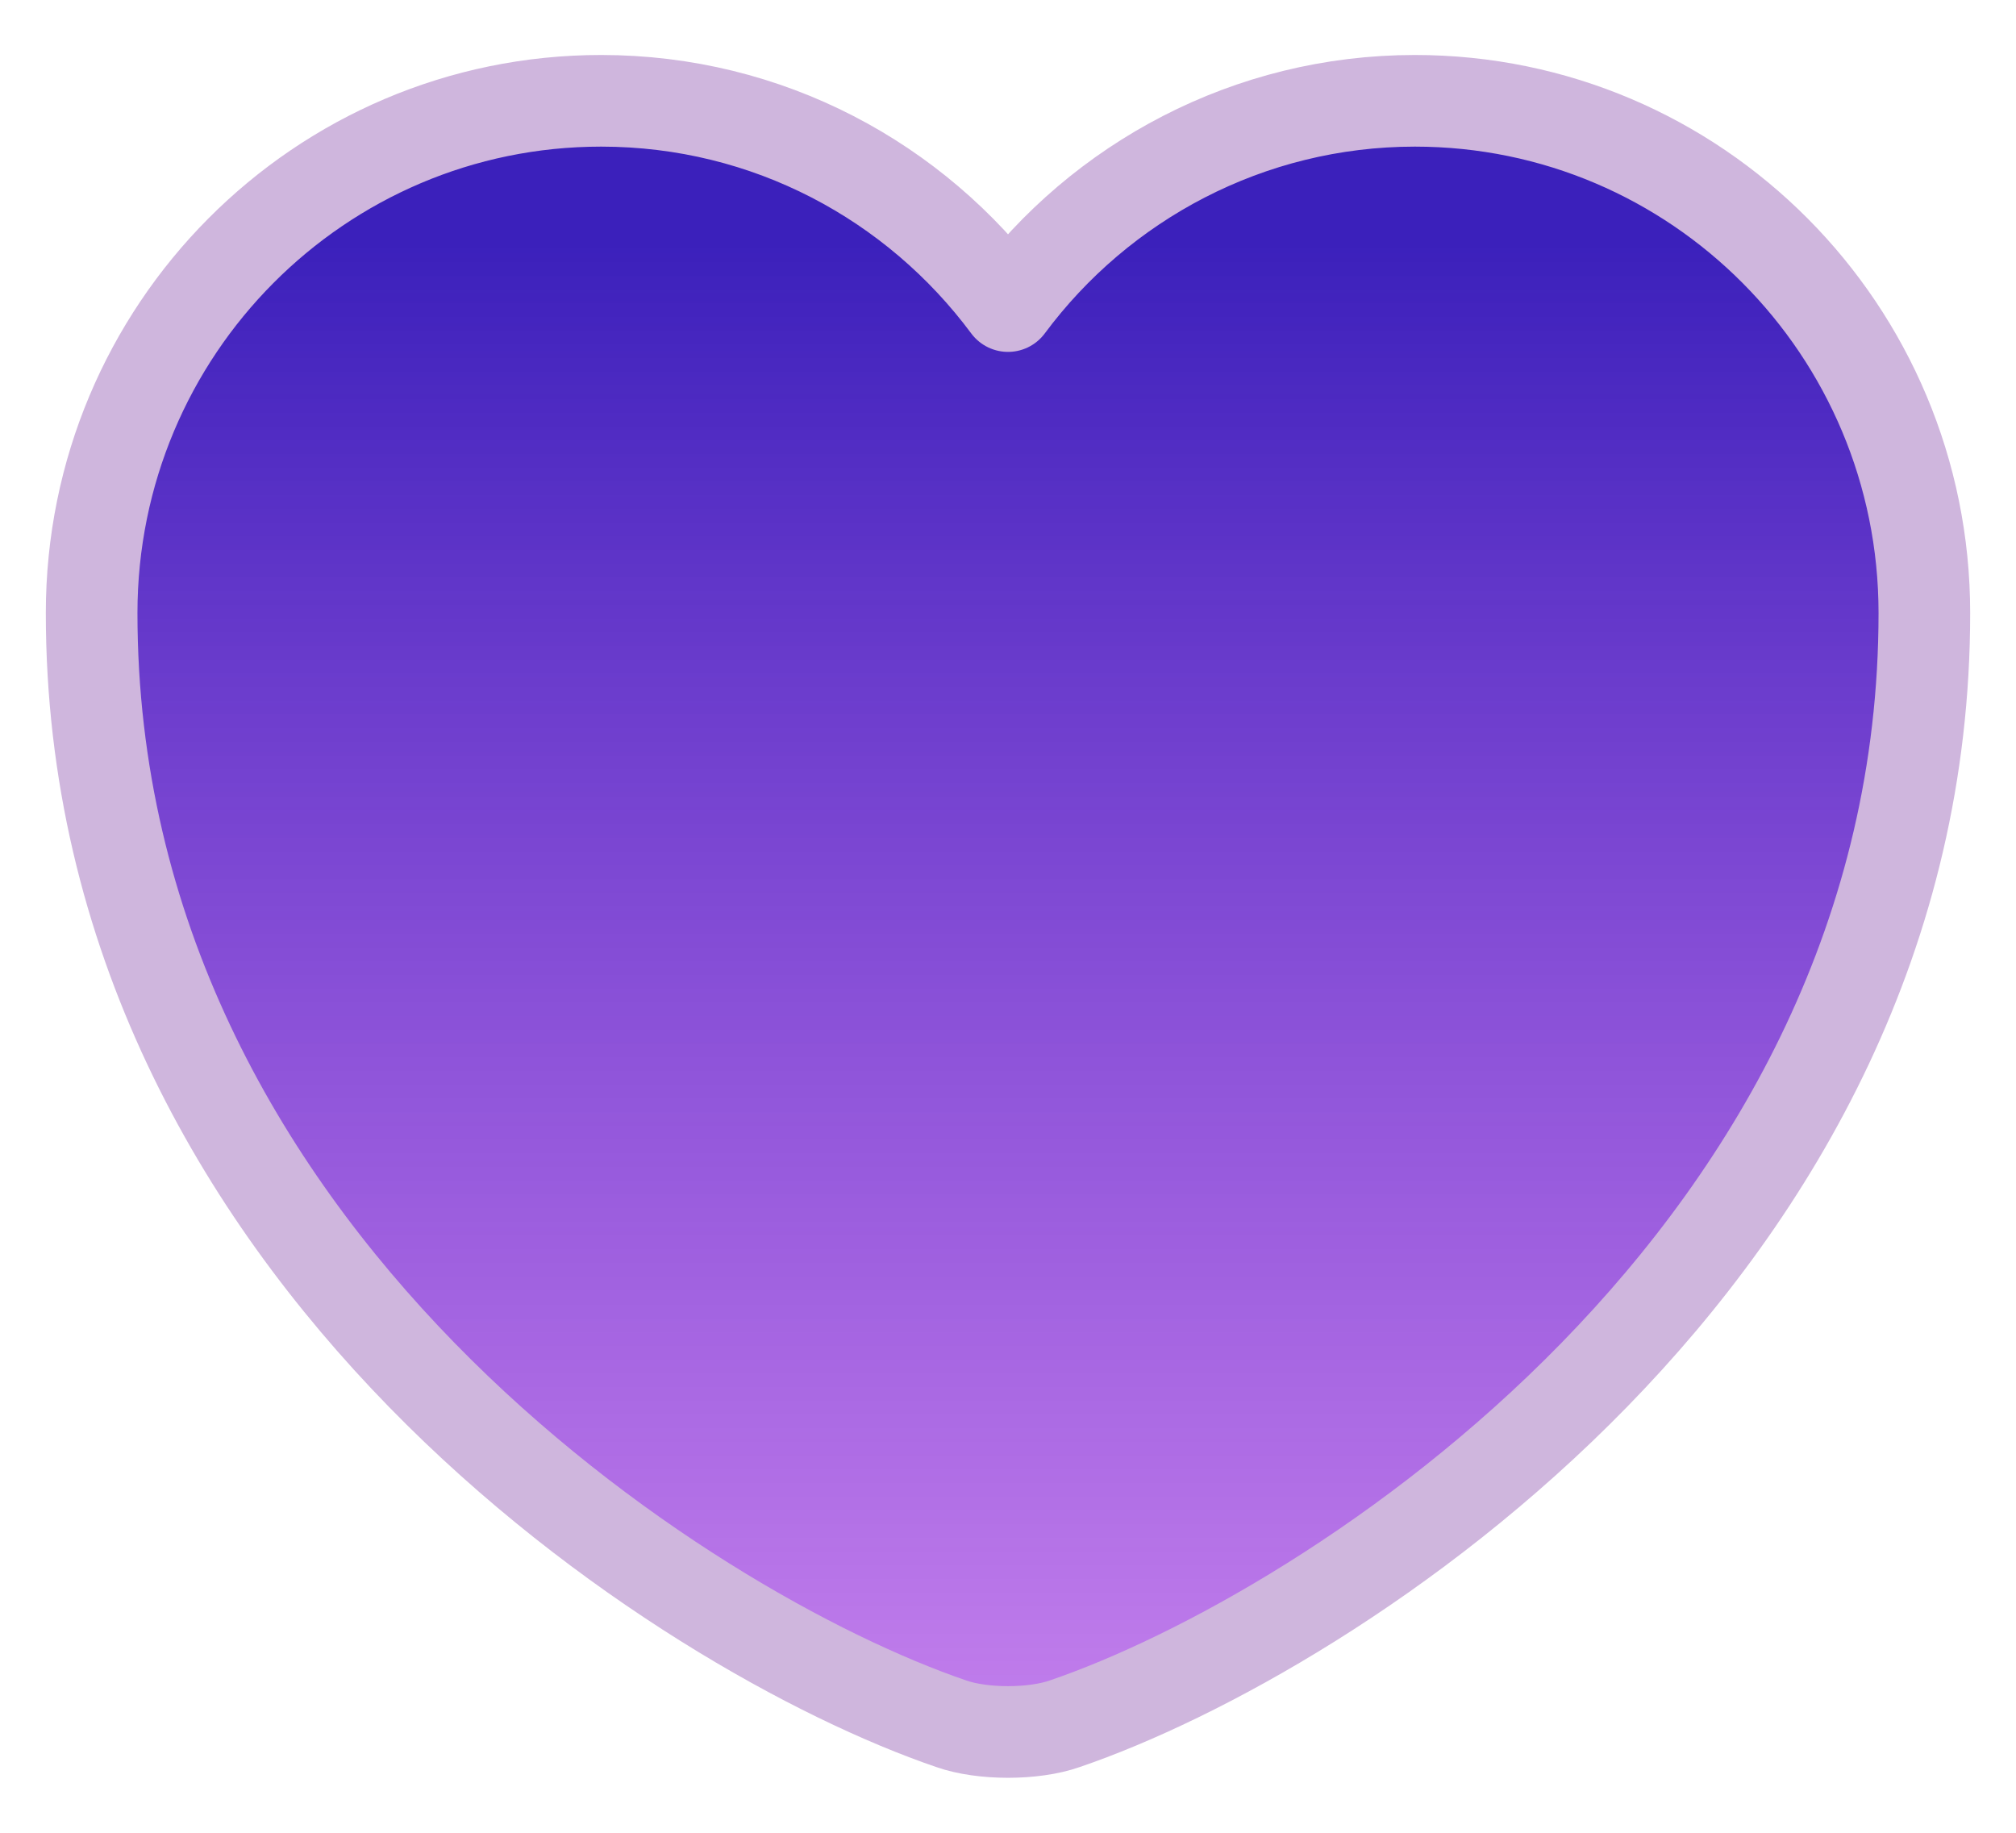 <svg width="22" height="20" viewBox="0 0 22 20" fill="none" xmlns="http://www.w3.org/2000/svg">
<path d="M11.62 18.81C11.28 18.93 10.72 18.93 10.38 18.81C7.48 17.82 1 13.69 1 6.69C1 3.6 3.49 1.1 6.56 1.1C8.38 1.1 9.99 1.98 11 3.34C12.01 1.98 13.63 1.1 15.44 1.1C18.51 1.1 21 3.6 21 6.69C21 13.69 14.52 17.82 11.62 18.81Z" fill="url(#paint0_linear_17_1332)" stroke="#CFB6DD" stroke-linecap="round" stroke-linejoin="round"/>
<defs>
<linearGradient id="paint0_linear_17_1332" x1="11" y1="1.1" x2="11" y2="18.9" gradientUnits="userSpaceOnUse">
<stop offset="0.086" stop-color="#3B20BB"/>
<stop offset="0.987" stop-color="#931FDD" stop-opacity="0.58"/>
</linearGradient>
</defs>
</svg>
